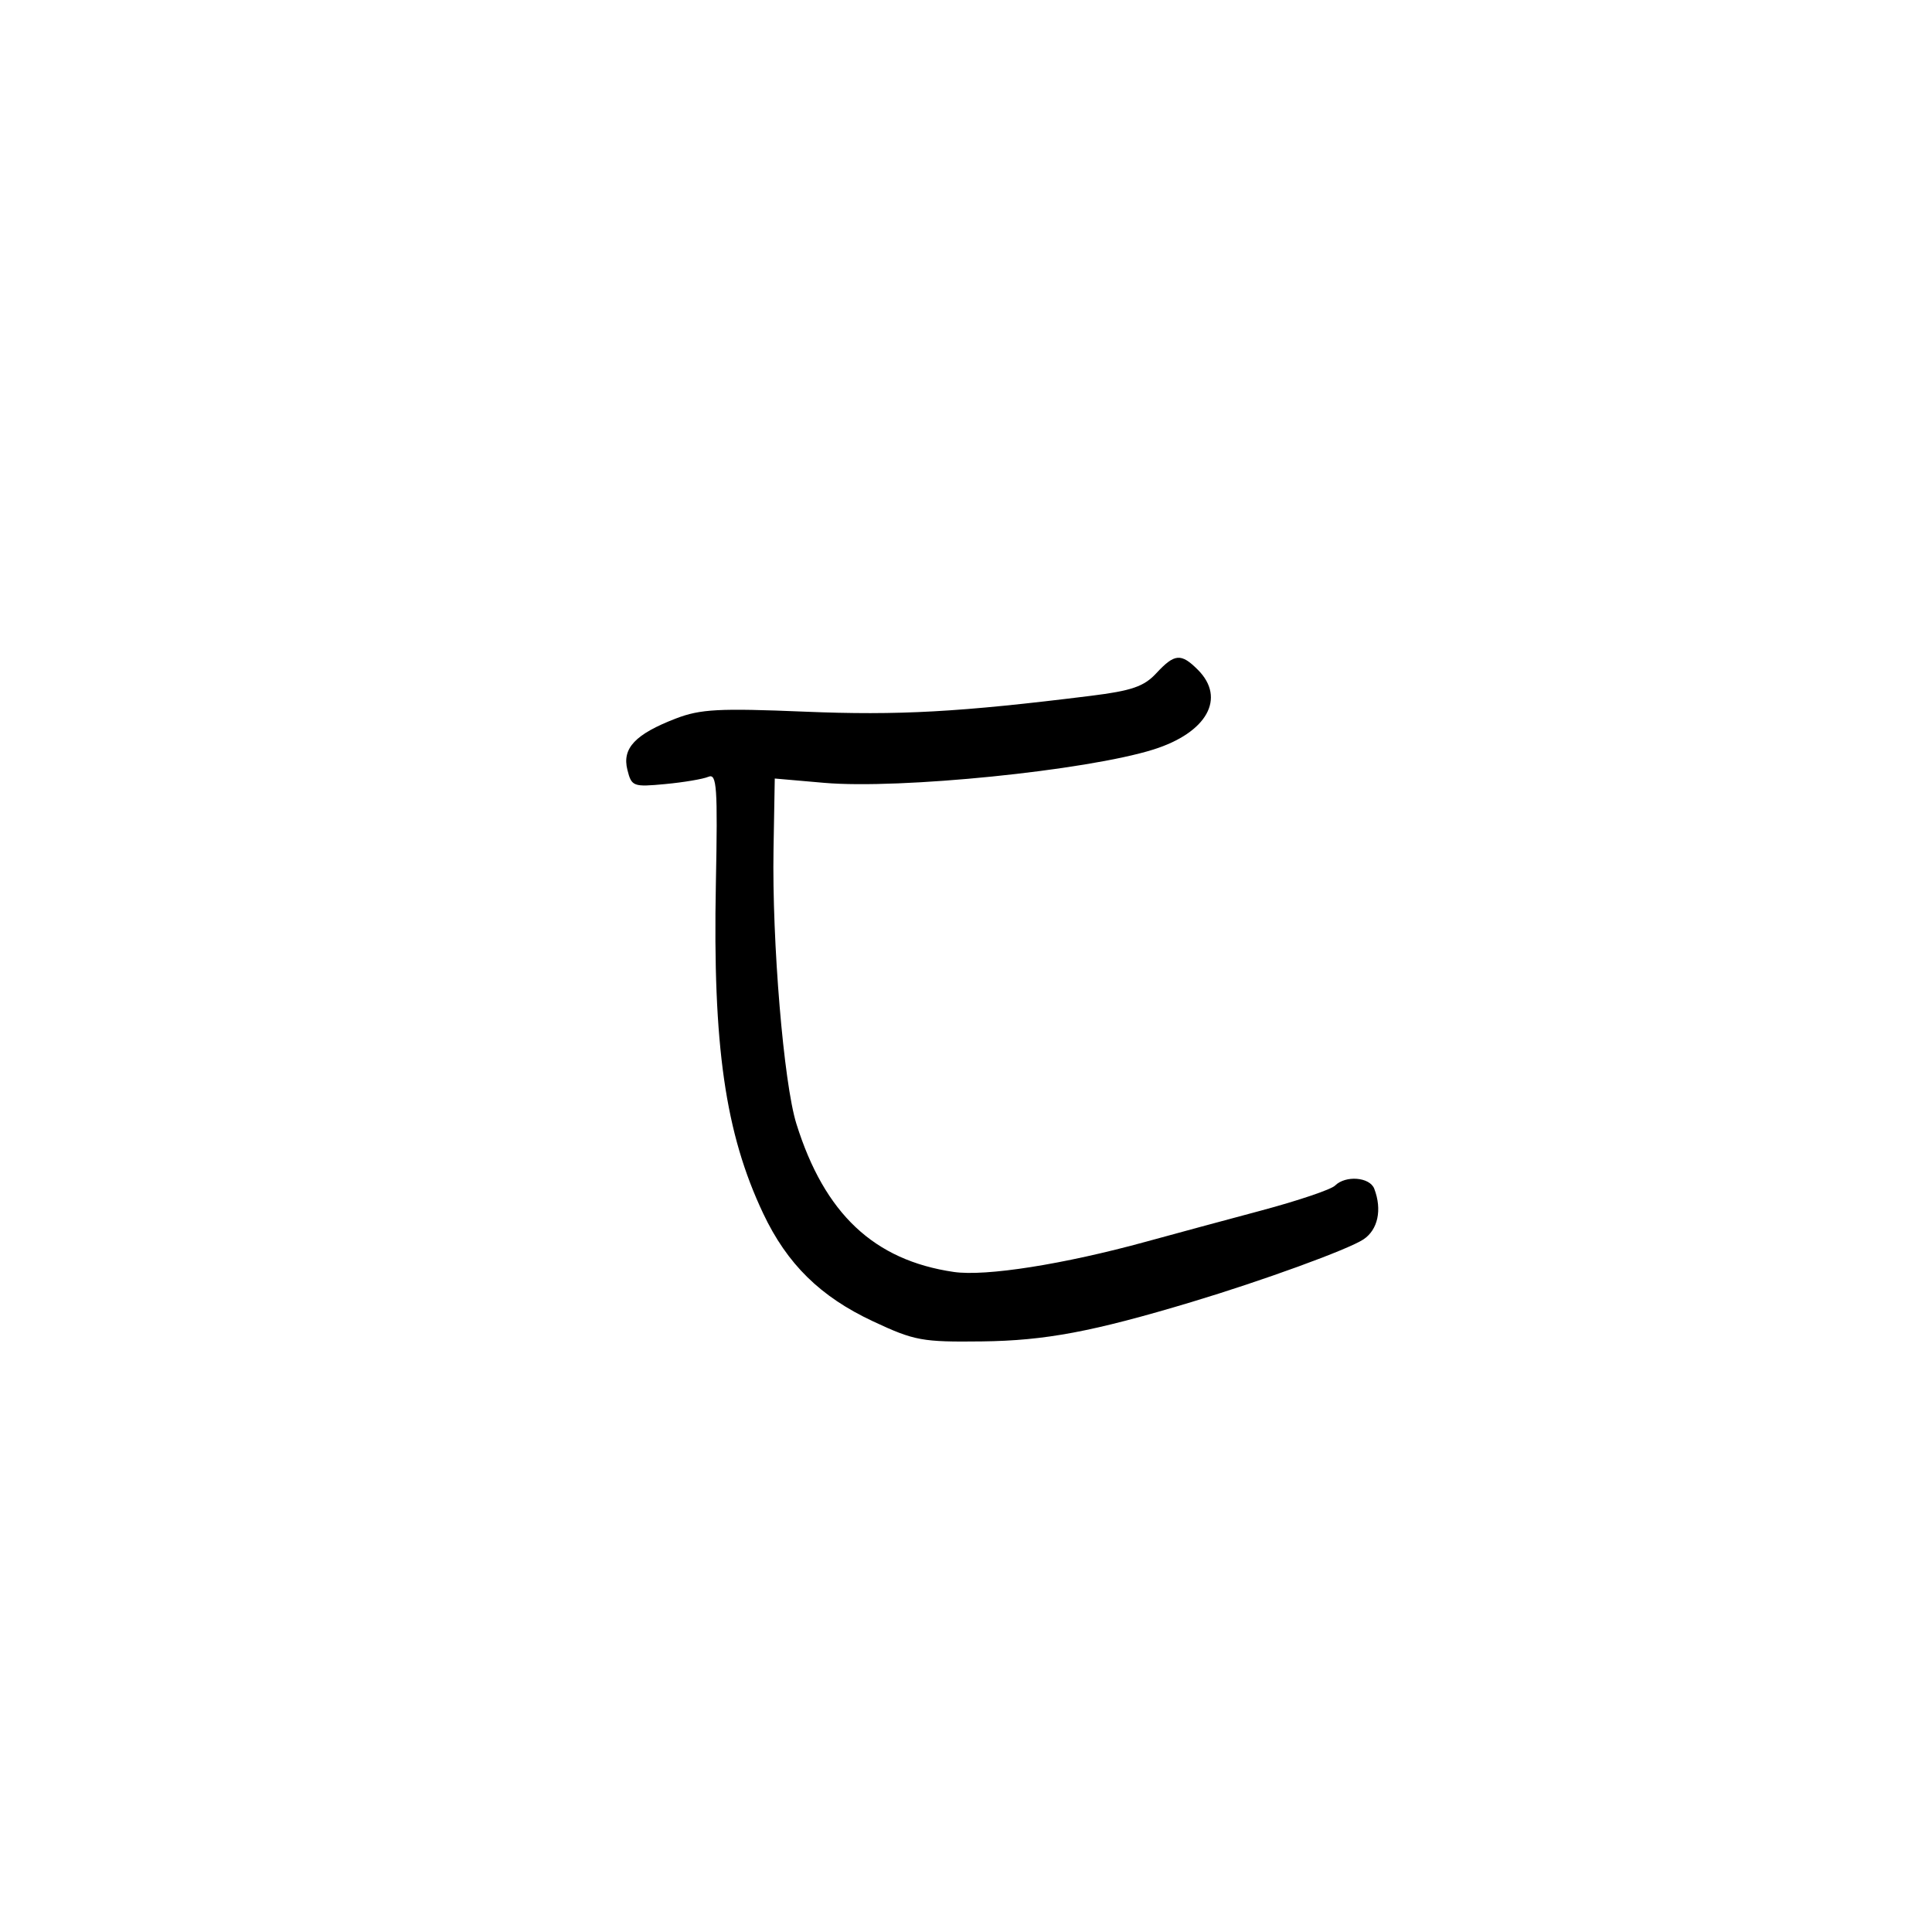 <svg xmlns="http://www.w3.org/2000/svg" width="300" height="300" viewBox="0 0 300 300" version="1.1">
	<path d="M 179.553 104.537 C 177.638 106.604, 175.744 107.256, 169.351 108.052 C 148.996 110.586, 139.513 111.110, 124.943 110.506 C 111.610 109.954, 108.750 110.107, 104.943 111.573 C 98.642 114, 96.578 116.182, 97.418 119.529 C 98.070 122.128, 98.311 122.219, 103.299 121.750 C 106.160 121.481, 109.175 120.972, 110 120.618 C 111.308 120.058, 111.456 122.191, 111.160 137.238 C 110.664 162.404, 112.610 175.958, 118.509 188.428 C 122.226 196.284, 127.379 201.346, 135.552 205.171 C 142.007 208.192, 143.166 208.405, 152.491 208.293 C 162.293 208.175, 169.676 206.788, 185 202.183 C 196.068 198.858, 209.276 194.049, 211.693 192.466 C 213.965 190.977, 214.642 187.836, 213.393 184.582 C 212.696 182.767, 208.930 182.470, 207.299 184.101 C 206.693 184.707, 201.541 186.447, 195.849 187.969 C 190.157 189.491, 182.125 191.663, 178 192.797 C 165.170 196.324, 153.047 198.233, 148.093 197.507 C 135.706 195.693, 128.028 188.463, 123.662 174.500 C 121.690 168.193, 119.861 146.221, 120.113 131.863 L 120.305 120.889 127.968 121.558 C 139.719 122.583, 168.712 119.651, 179.091 116.388 C 187.421 113.769, 190.410 108.410, 186 104 C 183.393 101.393, 182.390 101.477, 179.553 104.537" stroke="none" fill="black" fill-rule="evenodd"/>
</svg>